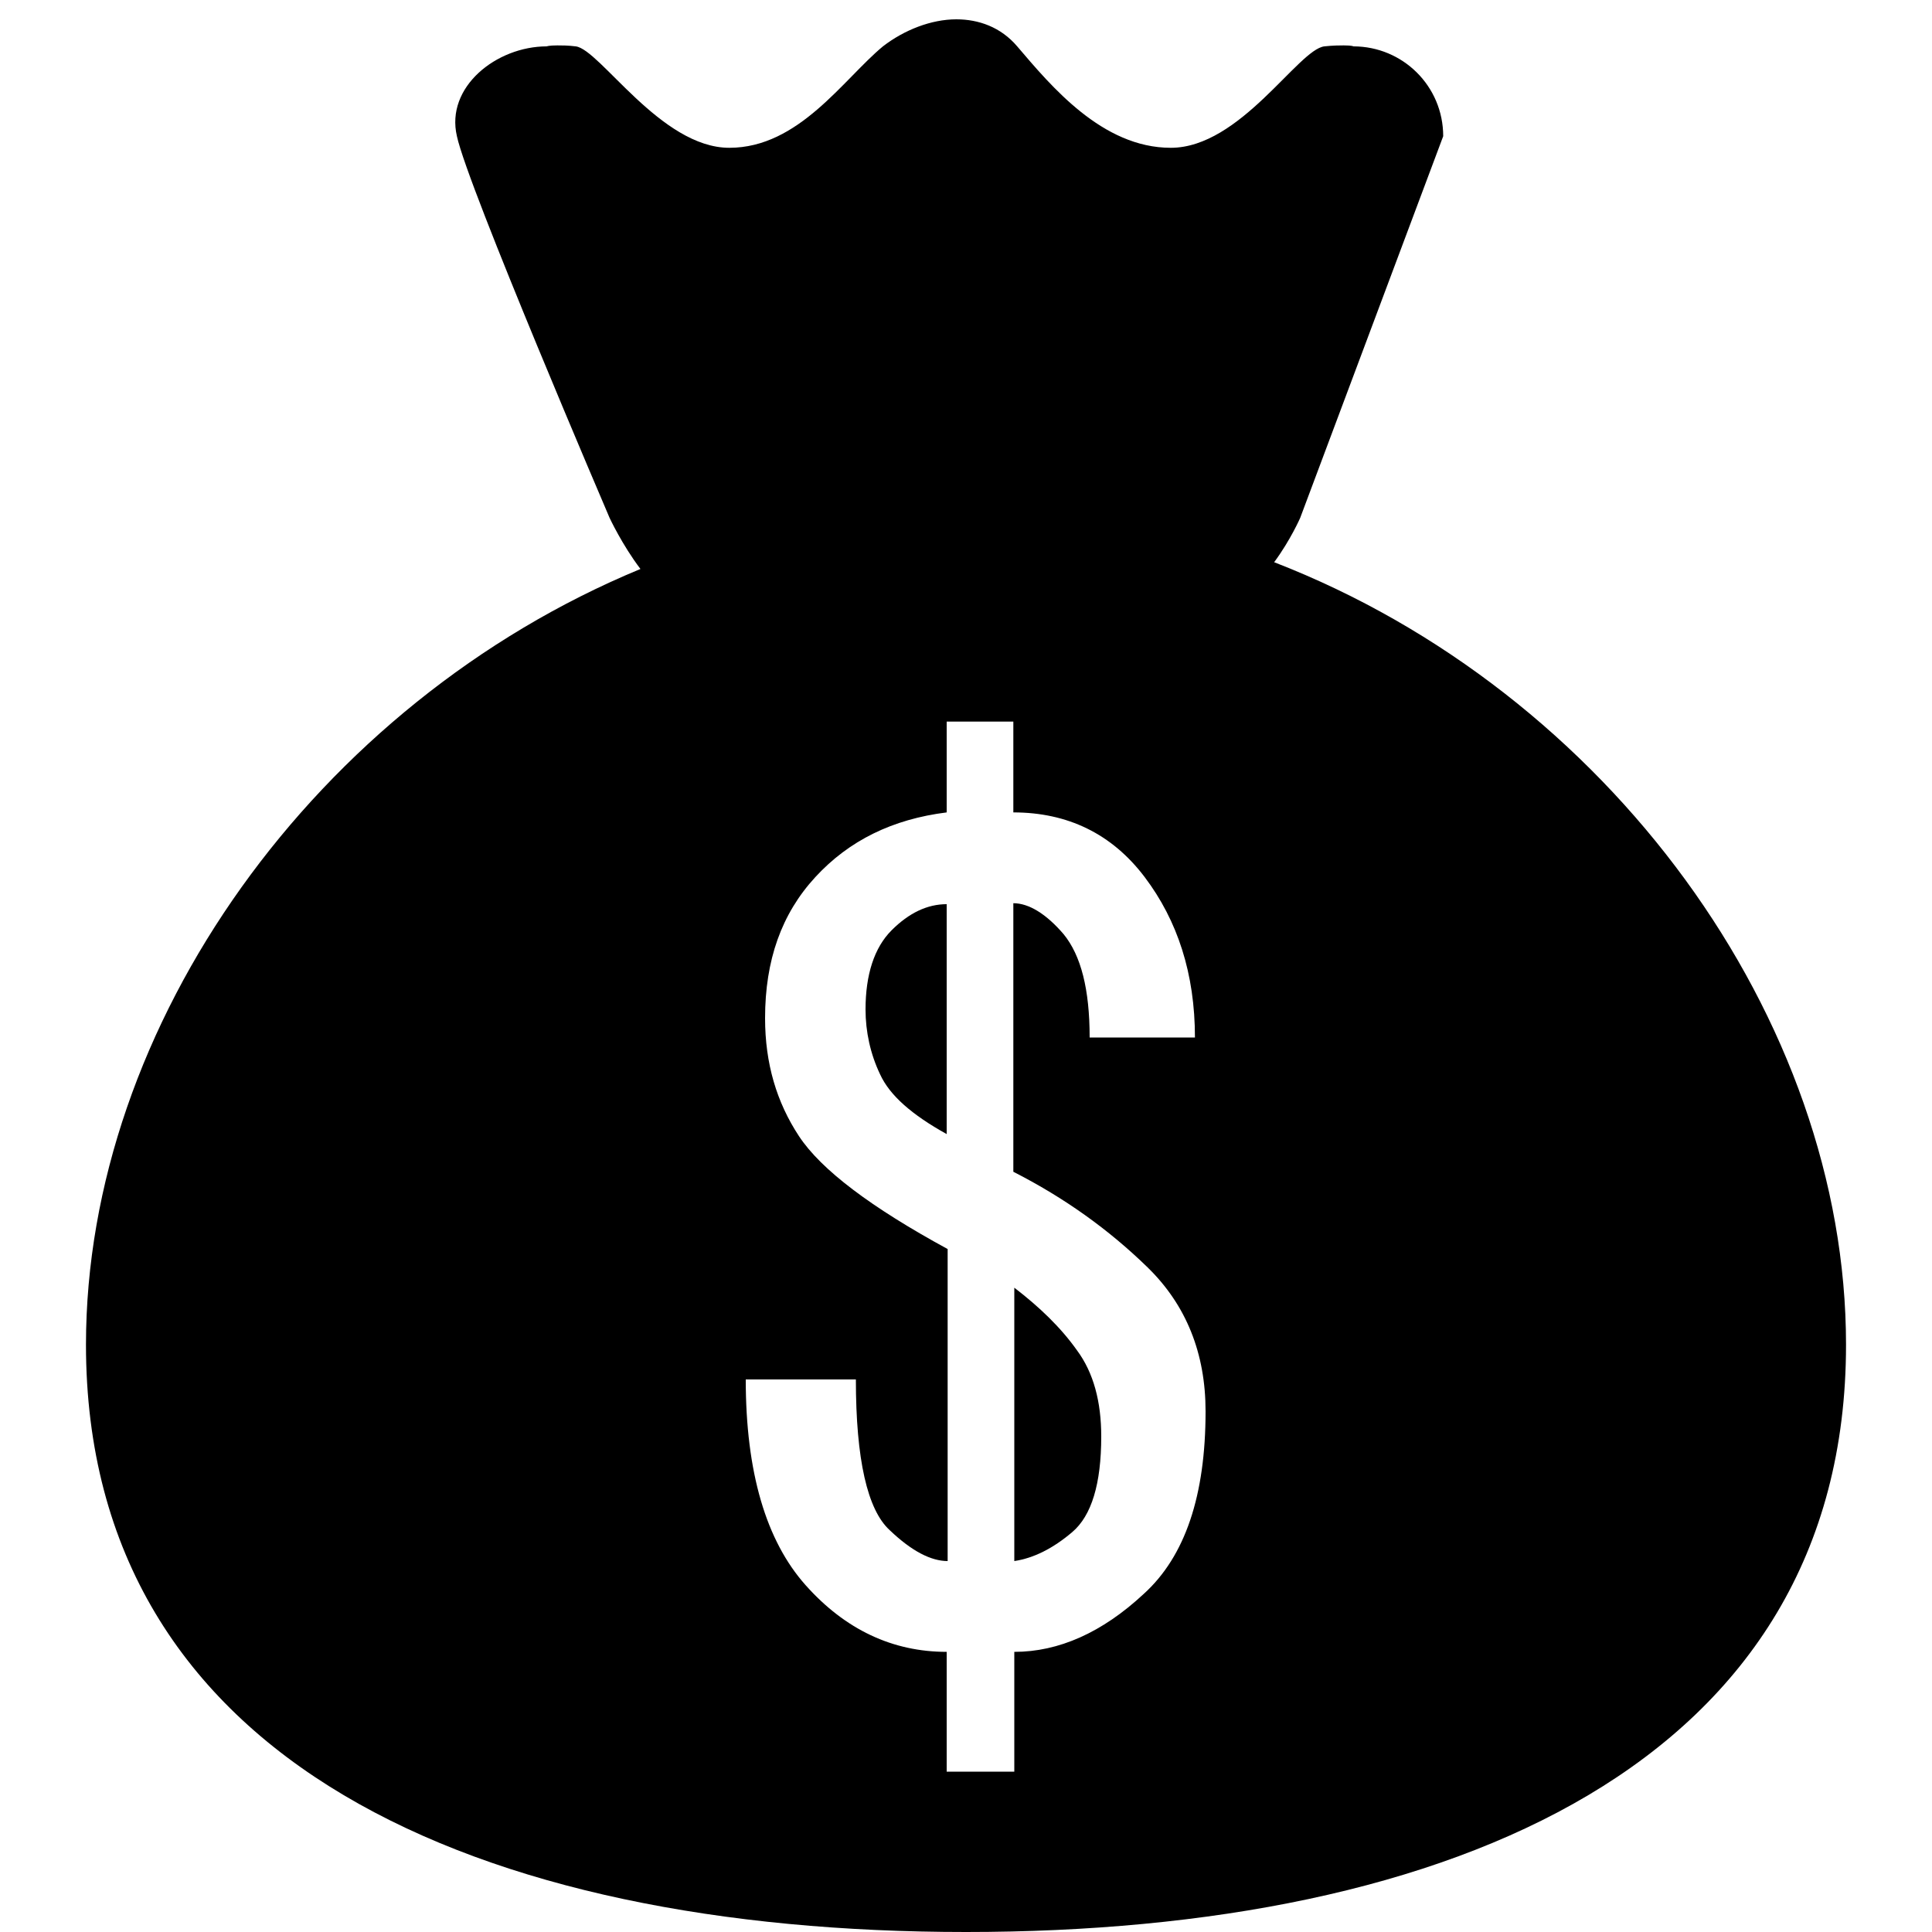 <?xml version="1.0" standalone="no"?><!DOCTYPE svg PUBLIC "-//W3C//DTD SVG 1.1//EN" "http://www.w3.org/Graphics/SVG/1.1/DTD/svg11.dtd"><svg t="1563113294543" class="icon" viewBox="0 0 1024 1024" version="1.1" xmlns="http://www.w3.org/2000/svg" p-id="4411" xmlns:xlink="http://www.w3.org/1999/xlink" width="200" height="200"><defs><style type="text/css"></style></defs><path d="M537.6 682.496v144.896c10.24-1.536 20.48-6.656 30.72-15.36s15.36-25.6 15.36-50.688c0-18.432-4.096-33.792-12.8-45.568-8.704-12.288-19.968-23.04-33.28-33.28zM458.752 535.04c0 11.776 2.56 23.552 7.68 34.304 5.12 11.264 16.896 21.504 35.328 31.744V479.232c-10.24 0-19.968 4.608-29.184 13.824-9.216 9.216-13.824 23.552-13.824 41.984z" p-id="4412"></path><path d="M675.328 297.984c8.704-11.776 13.824-23.552 13.824-23.552l75.776-202.24c0-26.624-21.504-47.616-47.616-47.616 0 0-0.512-0.512-5.12-0.512-2.048 0-5.632 0-10.24 0.512-13.824 1.536-44.544 53.76-81.408 53.76-36.352 0-63.488-32.768-81.408-53.76-8.704-10.24-20.48-14.336-32.256-14.336-13.312 0-27.648 5.632-38.912 14.336-20.992 17.408-44.544 53.76-81.408 53.76-36.352 0-68.608-52.224-81.408-53.76-4.096-0.512-7.168-0.512-9.728-0.512-4.608 0-5.632 0.512-5.632 0.512-26.624 0-53.76 21.504-47.616 47.616 5.632 26.624 80.896 202.24 80.896 202.24s6.656 14.336 16.384 27.136C167.424 372.736 45.568 543.232 45.568 712.704c0 221.696 208.896 311.296 466.432 311.296s466.432-89.6 466.432-311.296c0-172.544-125.952-346.112-303.104-414.72zM606.208 844.8c-22.016 20.48-45.056 30.72-68.608 30.72v63.488h-35.84V875.52c-28.672 0-53.76-11.776-74.752-35.328-20.992-23.552-31.744-59.904-31.744-109.056h58.368c0 42.496 6.144 69.12 17.92 79.872 11.776 11.264 22.016 16.384 30.72 16.384v-165.376c-40.448-22.016-67.072-41.984-78.848-59.904-11.776-17.92-17.92-38.4-17.92-62.464 0-30.72 8.704-55.296 26.624-74.752 17.92-19.456 40.96-30.72 69.632-34.304v-48.128h35.328v48.128c28.672 0 52.224 11.264 69.632 34.304s26.624 51.2 26.624 84.992h-55.808c0-25.6-4.608-43.52-13.824-54.784-9.216-10.752-18.432-16.384-26.624-16.384v142.336c27.136 13.824 50.688 30.72 71.168 50.688s30.72 45.568 30.72 76.288c0 44.544-10.752 76.8-32.768 96.768z" p-id="4413"></path></svg>